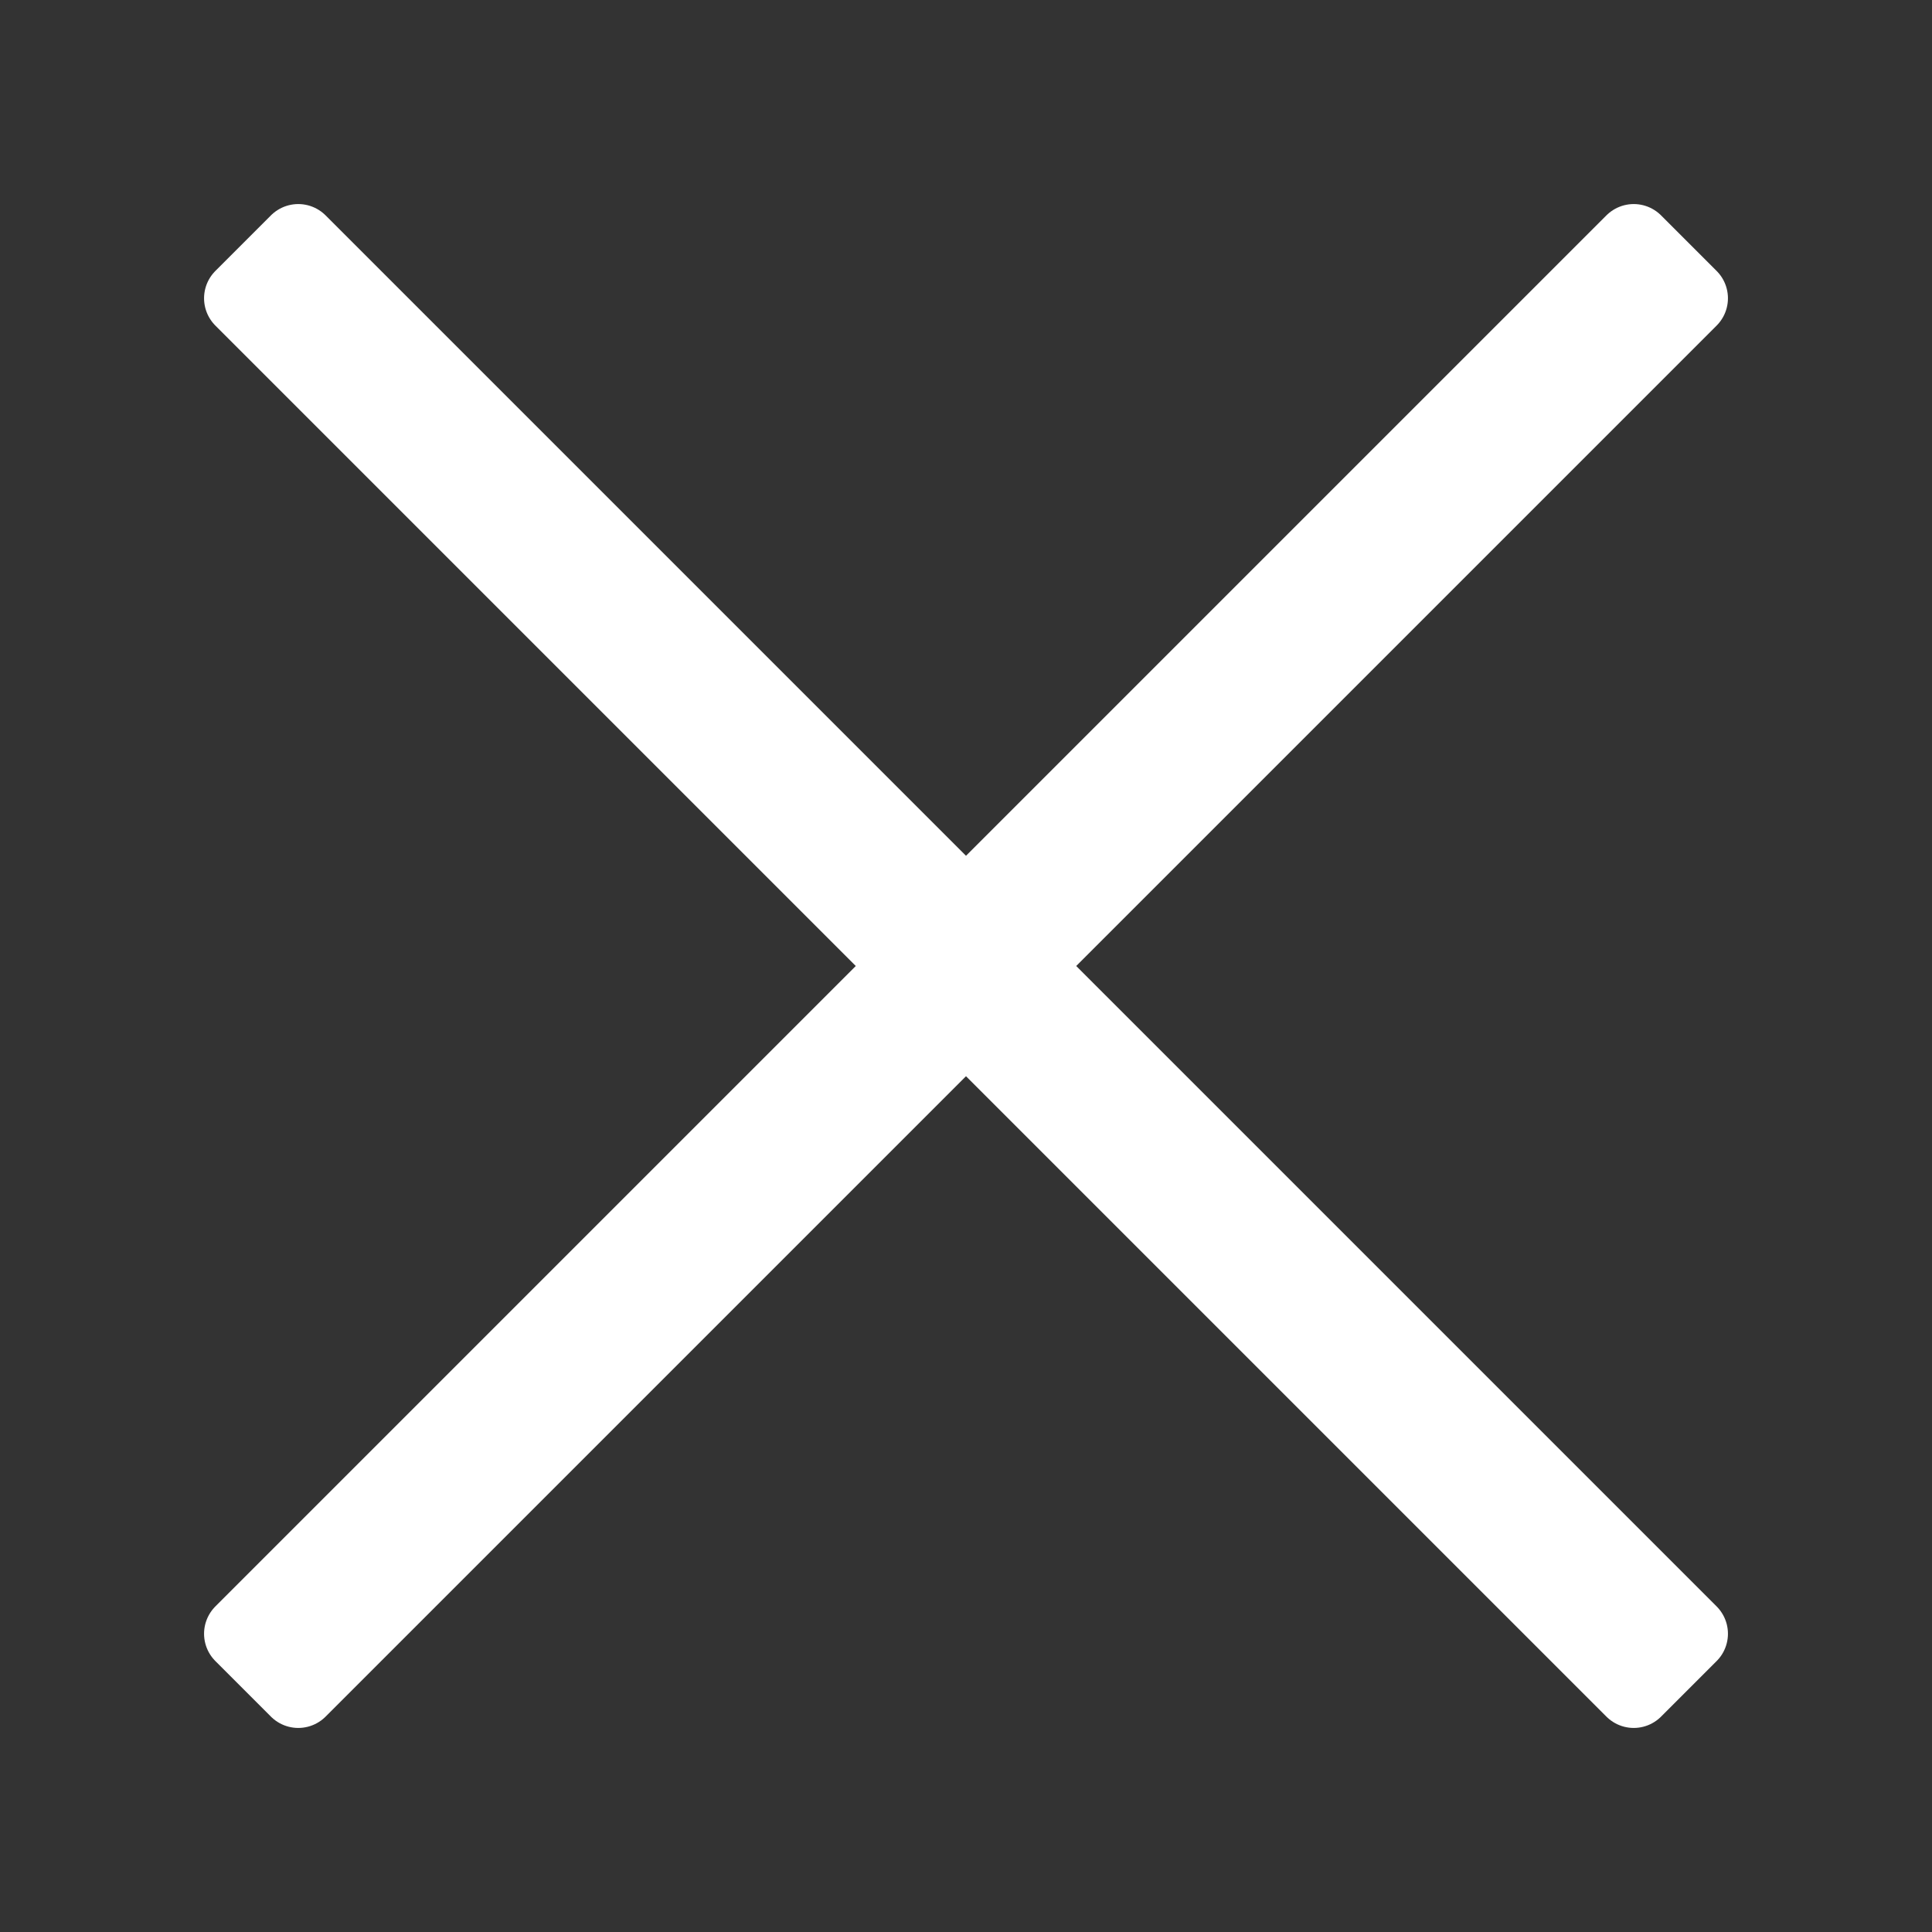 <svg xmlns="http://www.w3.org/2000/svg" xmlns:xlink="http://www.w3.org/1999/xlink" viewBox="0,0,256,256" width="50px" height="50px"><rect x="0" y="0" width="256" height="256" fill="#333333" stroke="none"/><g transform=""><g fill="#ffffff" fill-rule="nonzero" stroke="none" stroke-width="none" stroke-linecap="butt" stroke-linejoin="none" stroke-miterlimit="10" stroke-dasharray="" stroke-dashoffset="0" font-family="none" font-weight="none" font-size="none" text-anchor="none" style="mix-blend-mode: normal"><path transform="scale(5.12,5.12)" d="M25,23.562l17.281,-17.281l1.438,1.438l-17.281,17.281l17.281,17.281l-1.438,1.438l-17.281,-17.281l-17.281,17.281l-1.438,-1.438l17.281,-17.281l-17.281,-17.281l1.438,-1.438z" id="strokeMainSVG" stroke="#ffffff" stroke-width="2" stroke-linejoin="round"></path><g transform="scale(5.12,5.12)" stroke="none" stroke-width="1" stroke-linejoin="miter"><path d="M7.719,6.281l-1.438,1.438l17.281,17.281l-17.281,17.281l1.438,1.438l17.281,-17.281l17.281,17.281l1.438,-1.438l-17.281,-17.281l17.281,-17.281l-1.438,-1.438l-17.281,17.281z"></path></g></g></g></svg>
